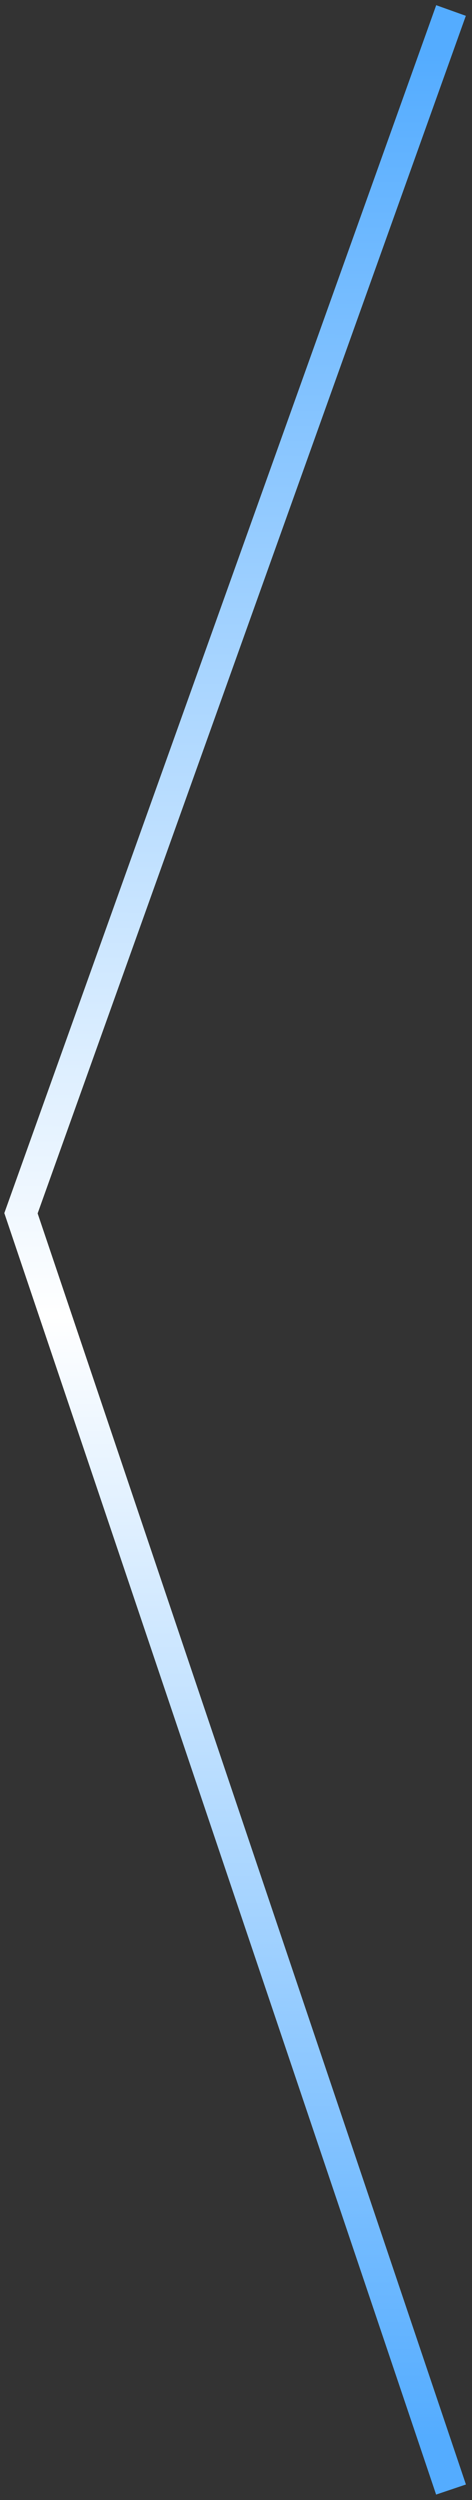 <svg width="45" height="238" viewBox="0 0 45 238" fill="none" xmlns="http://www.w3.org/2000/svg">
<rect x="0" y="0" width="45" height="238" fill="#333333" stroke="none"/>
<path d="M43 237L2 115.5L43 1" stroke="url(#paint0_linear_156_7424)" stroke-width="3"/>
<defs>
<linearGradient id="paint0_linear_156_7424" x1="25" y1="232" x2="25.5" y2="5" gradientUnits="userSpaceOnUse">
<stop stop-color="#54ACFF"/>
<stop offset="0.47" stop-color="white"/>
<stop offset="1" stop-color="#54ACFF"/>
</linearGradient>
</defs>
</svg>
